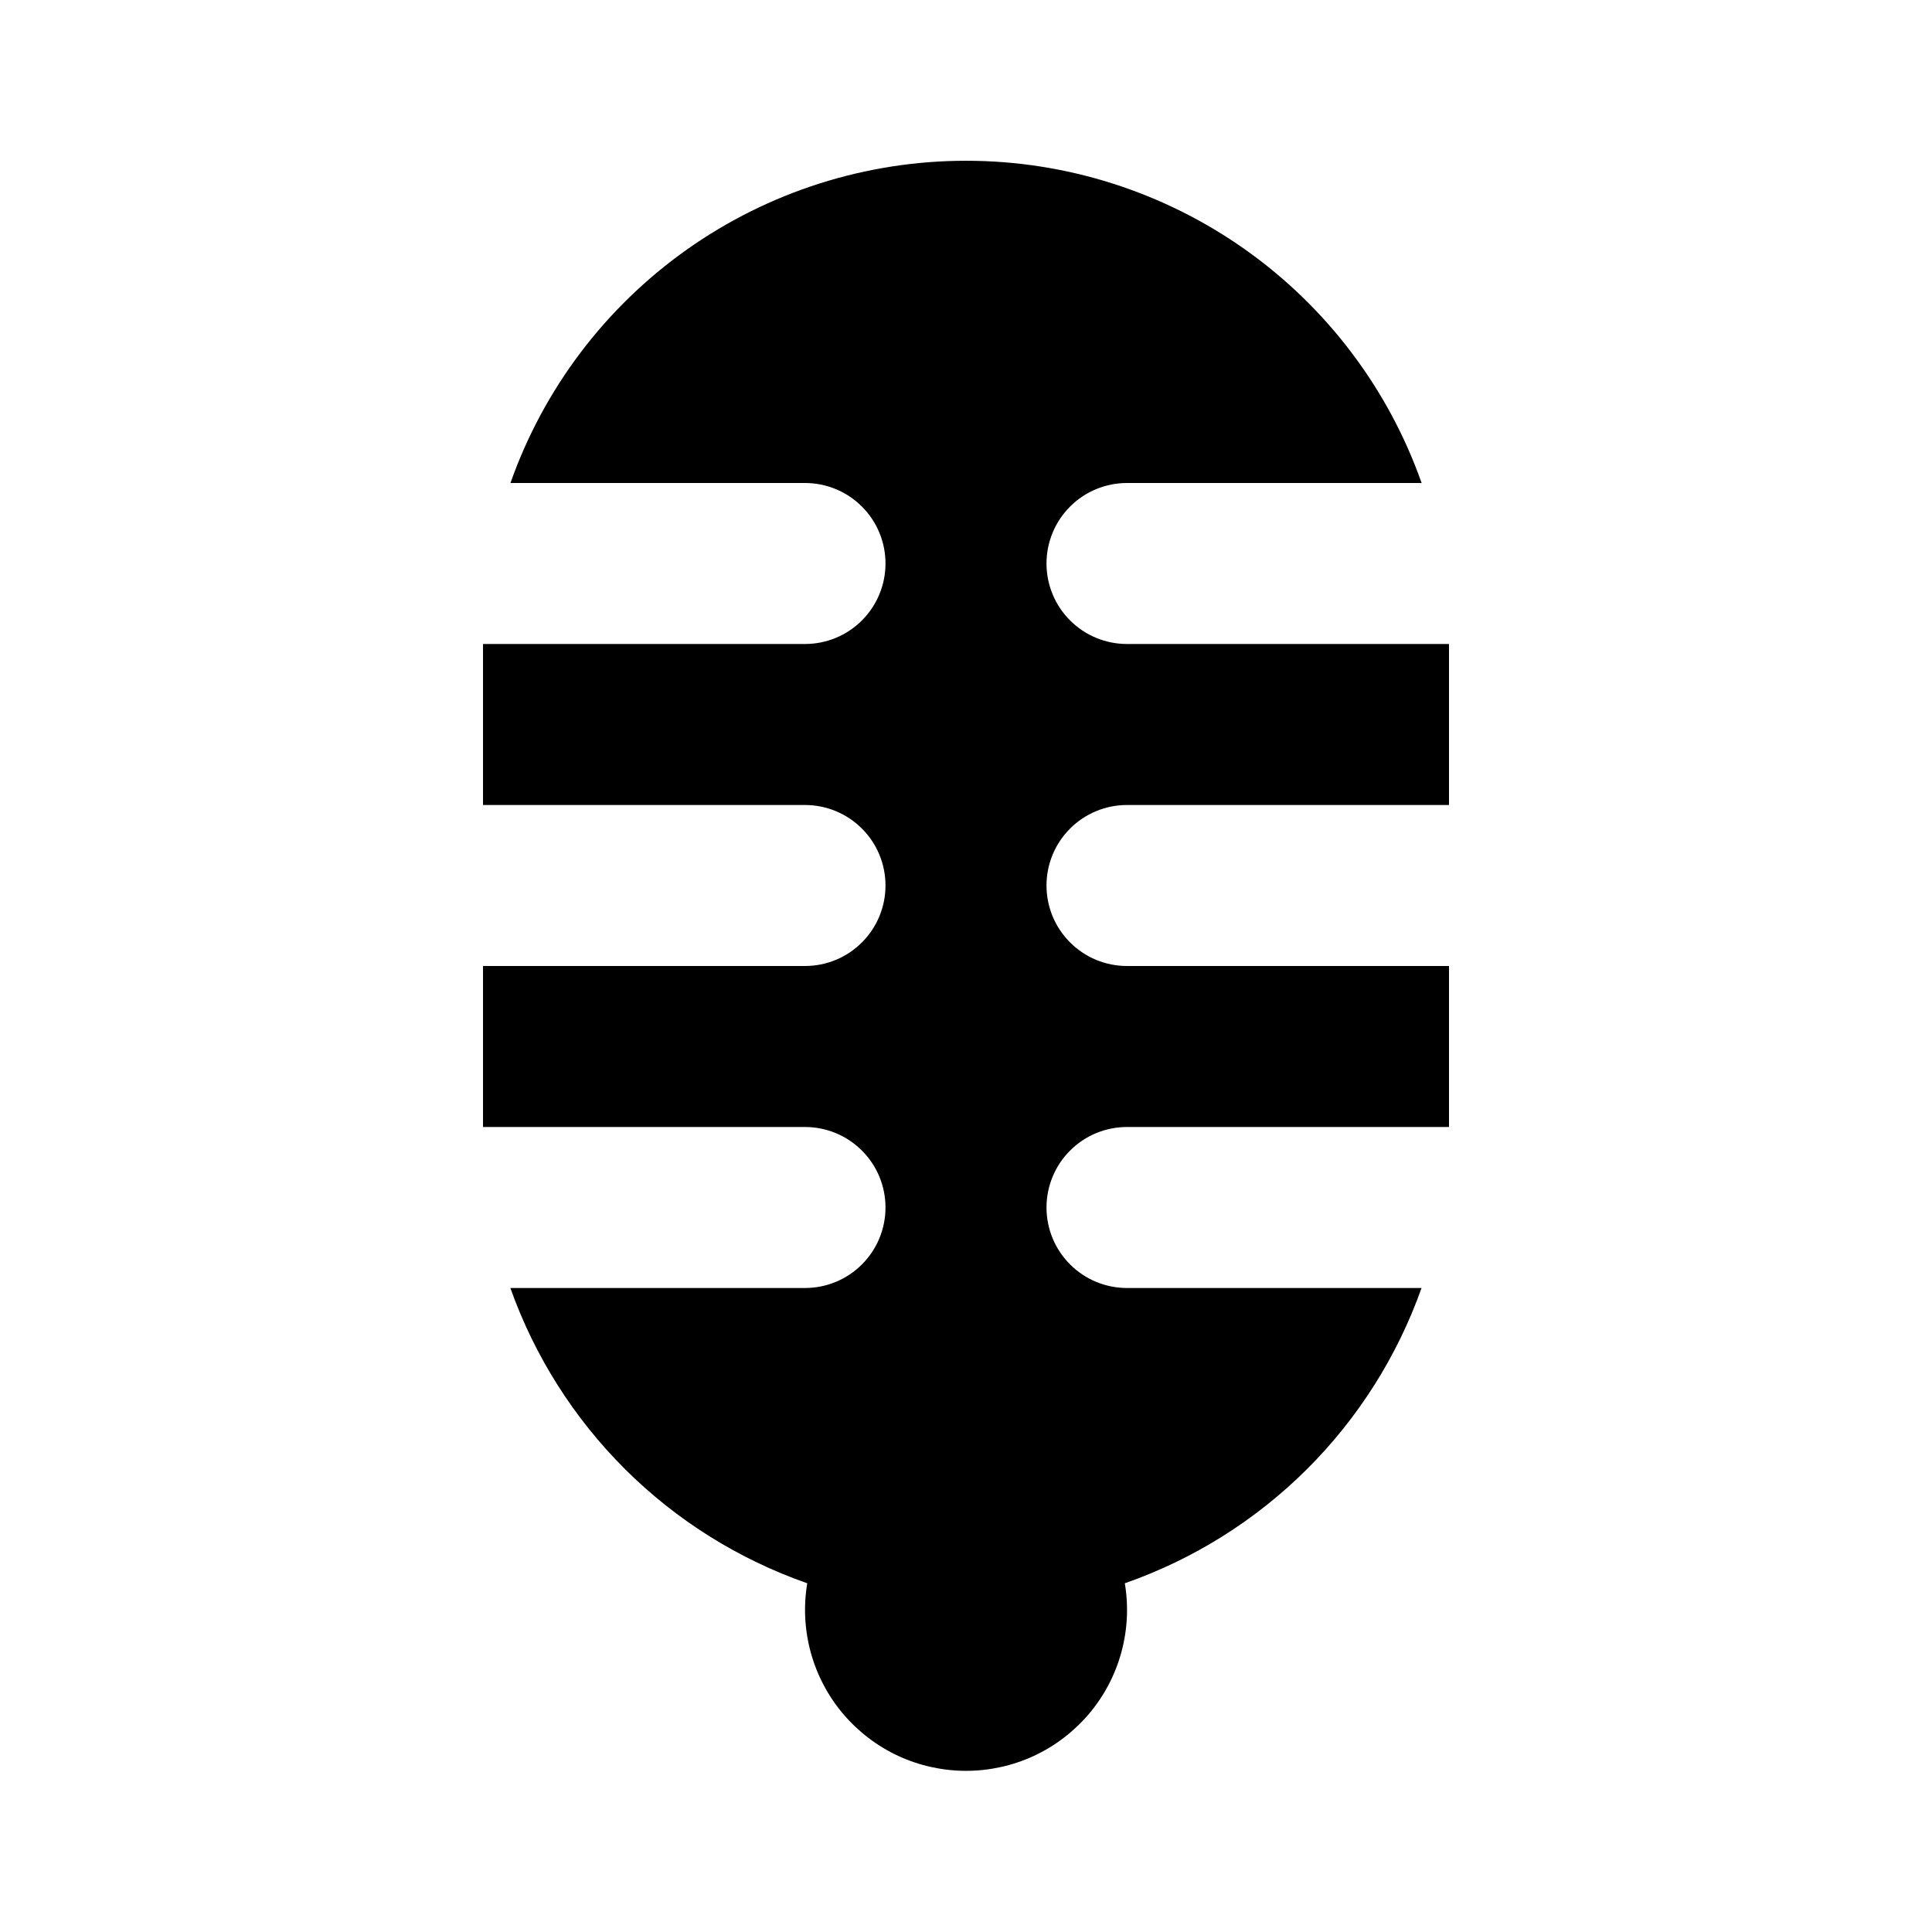 <svg width="24" height="24" viewBox="0 0 24 24" fill="none" xmlns="http://www.w3.org/2000/svg">
<path d="M18 14H14C13.735 14 13.48 14.105 13.293 14.293C13.105 14.48 13 14.735 13 15C13 15.265 13.105 15.52 13.293 15.707C13.48 15.895 13.735 16 14 16H17.659C17.358 16.848 16.871 17.618 16.233 18.253C15.595 18.888 14.823 19.371 13.973 19.668C14.021 19.955 14.006 20.248 13.929 20.529C13.852 20.809 13.715 21.069 13.527 21.291C13.339 21.512 13.105 21.691 12.842 21.813C12.578 21.935 12.291 21.998 12.001 21.998C11.71 21.998 11.423 21.935 11.159 21.813C10.896 21.691 10.662 21.512 10.474 21.291C10.286 21.069 10.149 20.809 10.072 20.529C9.995 20.248 9.98 19.955 10.028 19.668C9.178 19.371 8.405 18.888 7.767 18.253C7.129 17.618 6.641 16.848 6.34 16H10C10.265 16 10.52 15.895 10.707 15.707C10.895 15.52 11 15.265 11 15C11 14.735 10.895 14.48 10.707 14.293C10.52 14.105 10.265 14 10 14H6V12H10C10.265 12 10.52 11.895 10.707 11.707C10.895 11.52 11 11.265 11 11C11 10.735 10.895 10.48 10.707 10.293C10.52 10.105 10.265 10 10 10H6V8H10C10.265 8 10.52 7.895 10.707 7.707C10.895 7.52 11 7.265 11 7C11 6.735 10.895 6.48 10.707 6.293C10.52 6.105 10.265 6 10 6H6.341C6.754 4.829 7.521 3.816 8.534 3.099C9.548 2.382 10.759 1.997 12.001 1.997C13.242 1.997 14.453 2.382 15.467 3.099C16.48 3.816 17.247 4.829 17.66 6H14C13.735 6 13.48 6.105 13.293 6.293C13.105 6.48 13 6.735 13 7C13 7.265 13.105 7.52 13.293 7.707C13.48 7.895 13.735 8 14 8H18V10H14C13.735 10 13.48 10.105 13.293 10.293C13.105 10.48 13 10.735 13 11C13 11.265 13.105 11.52 13.293 11.707C13.48 11.895 13.735 12 14 12H18V14Z" fill="black"/>
</svg>
